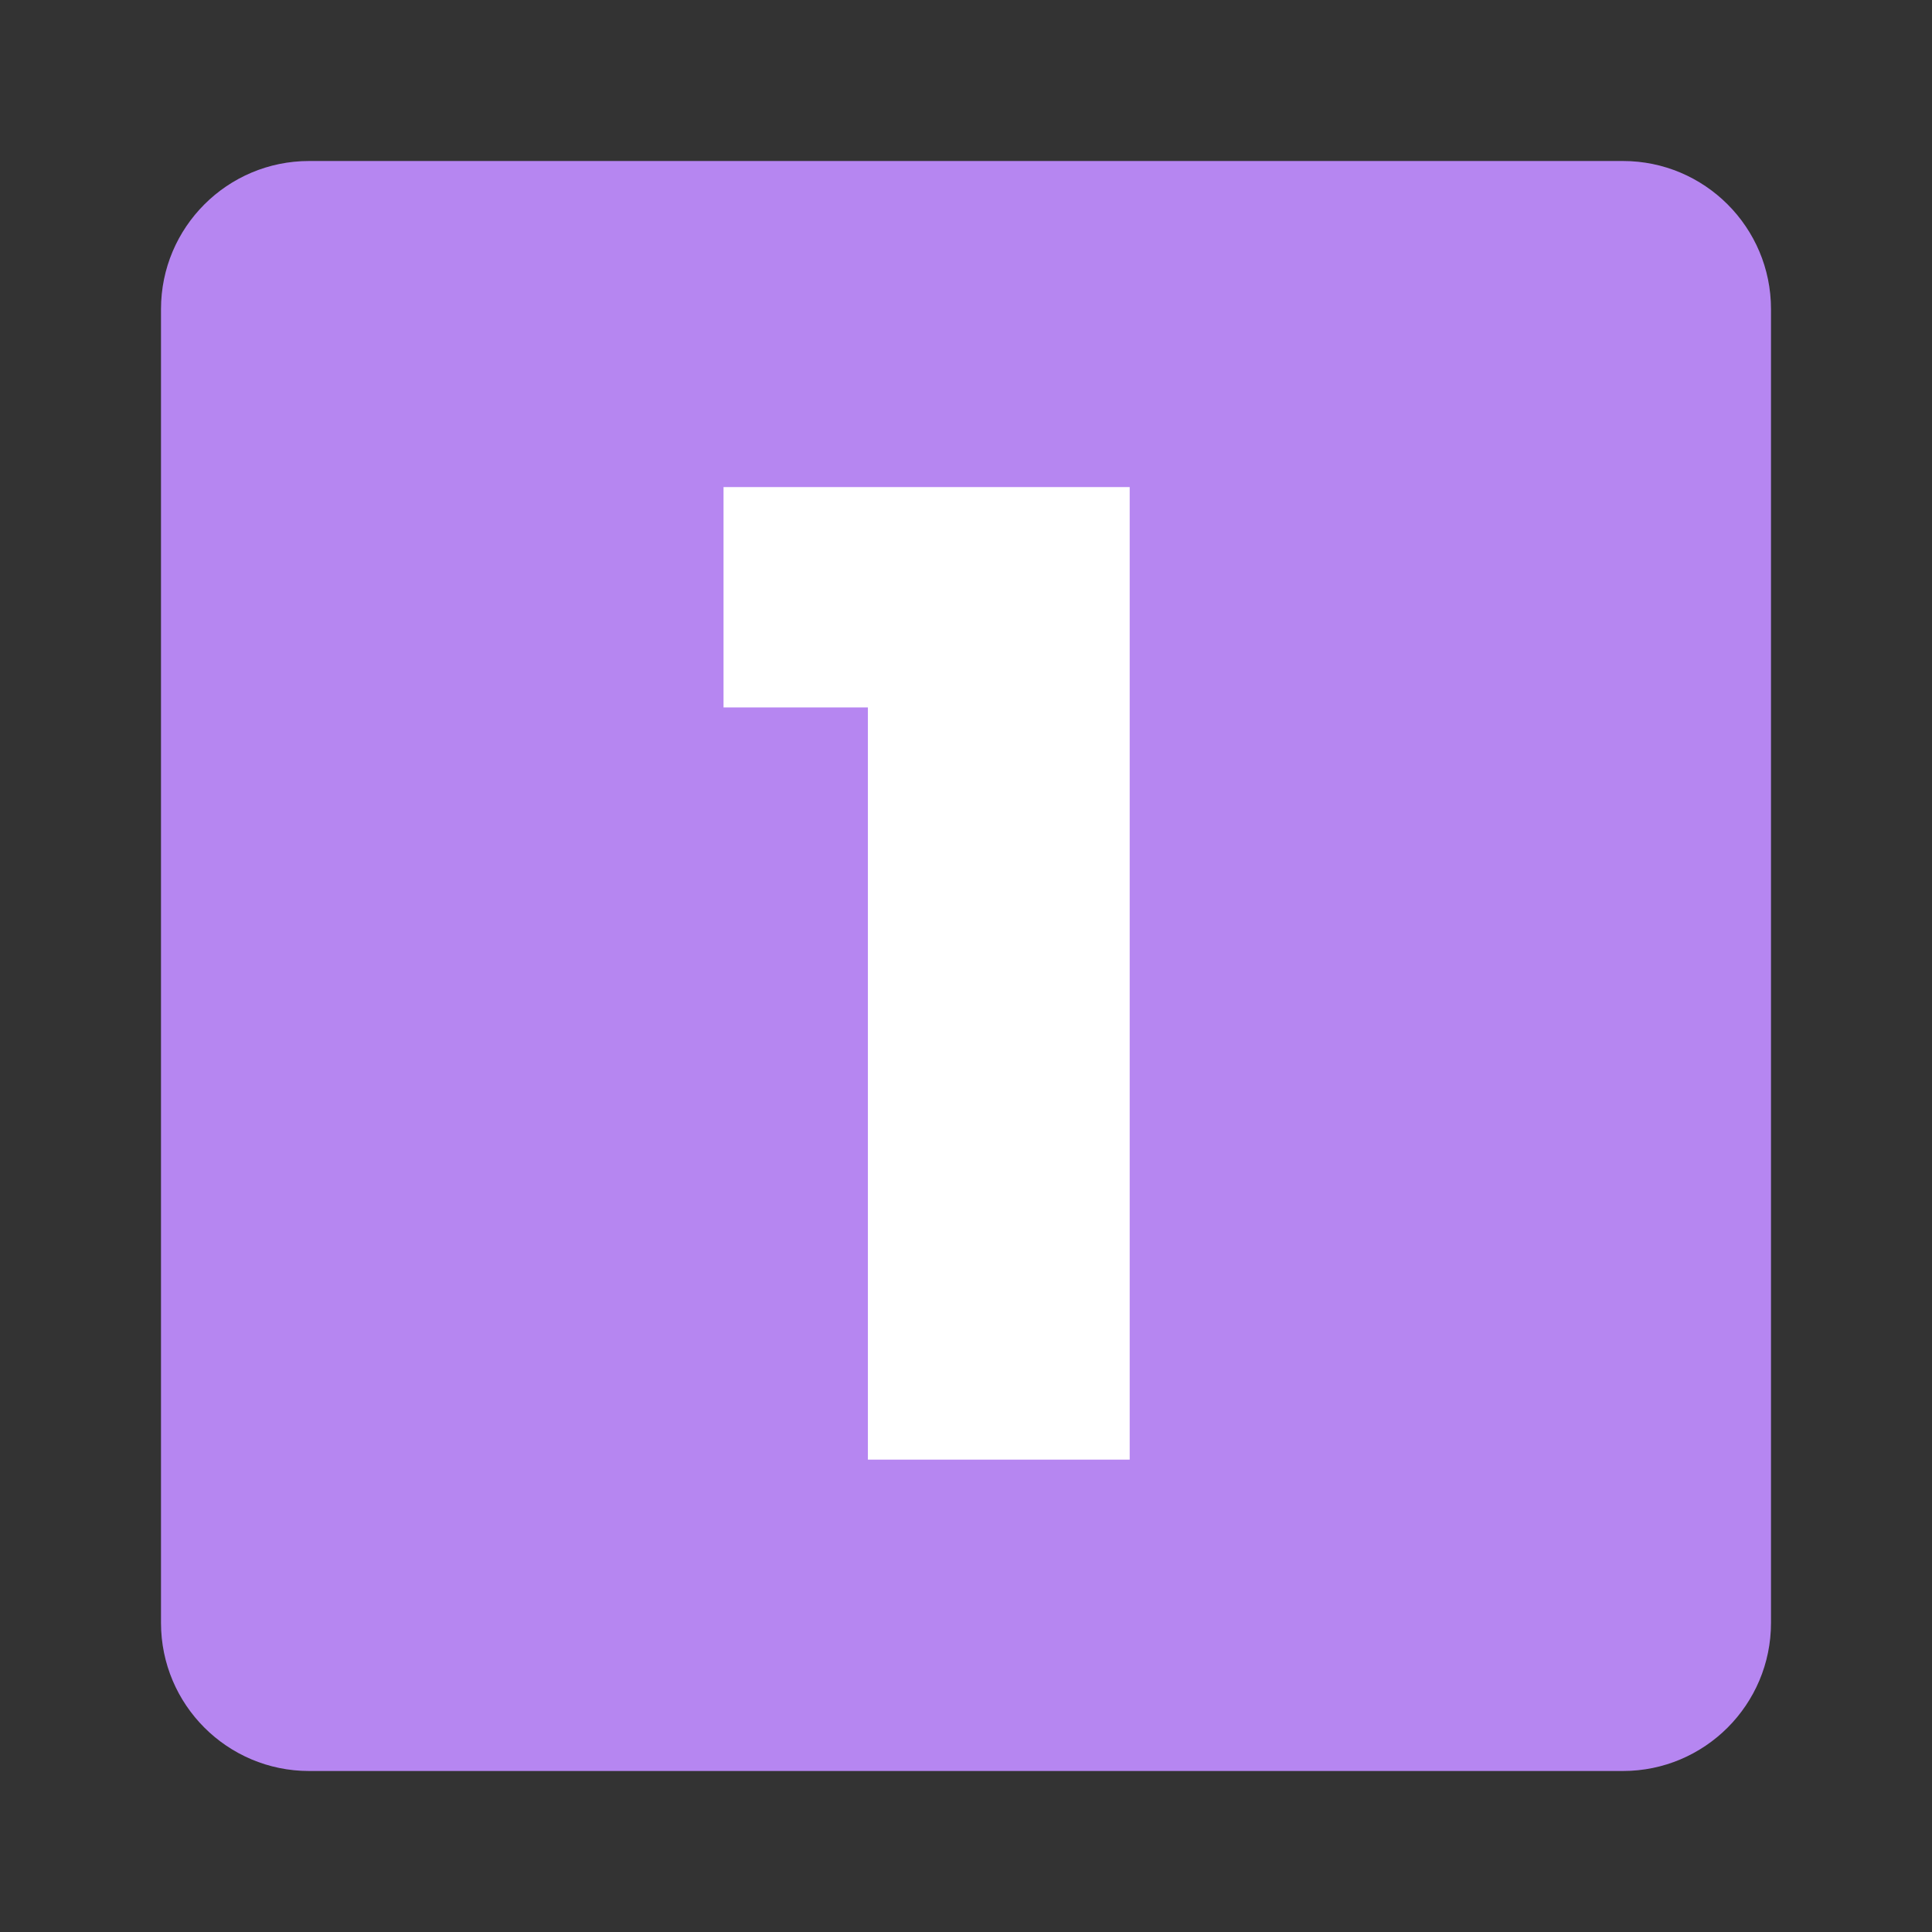 <svg width="18" height="18" viewBox="0 0 18 18" fill="none" xmlns="http://www.w3.org/2000/svg">
<rect x="0" y="0" width="18" height="18" fill="#333333" stroke="none"/>
<path d="M15.12 1.5H2.88C2.118 1.5 1.5 2.118 1.5 2.88V15.12C1.5 15.882 2.118 16.5 2.88 16.5H15.12C15.882 16.5 16.5 15.882 16.5 15.12V2.88C16.5 2.118 15.882 1.5 15.12 1.5Z" fill="#B686F1"/>
<path d="M10.525 4.538V13.599H8.086V6.591H6.741V4.538H10.525Z" fill="white"/>
</svg>
